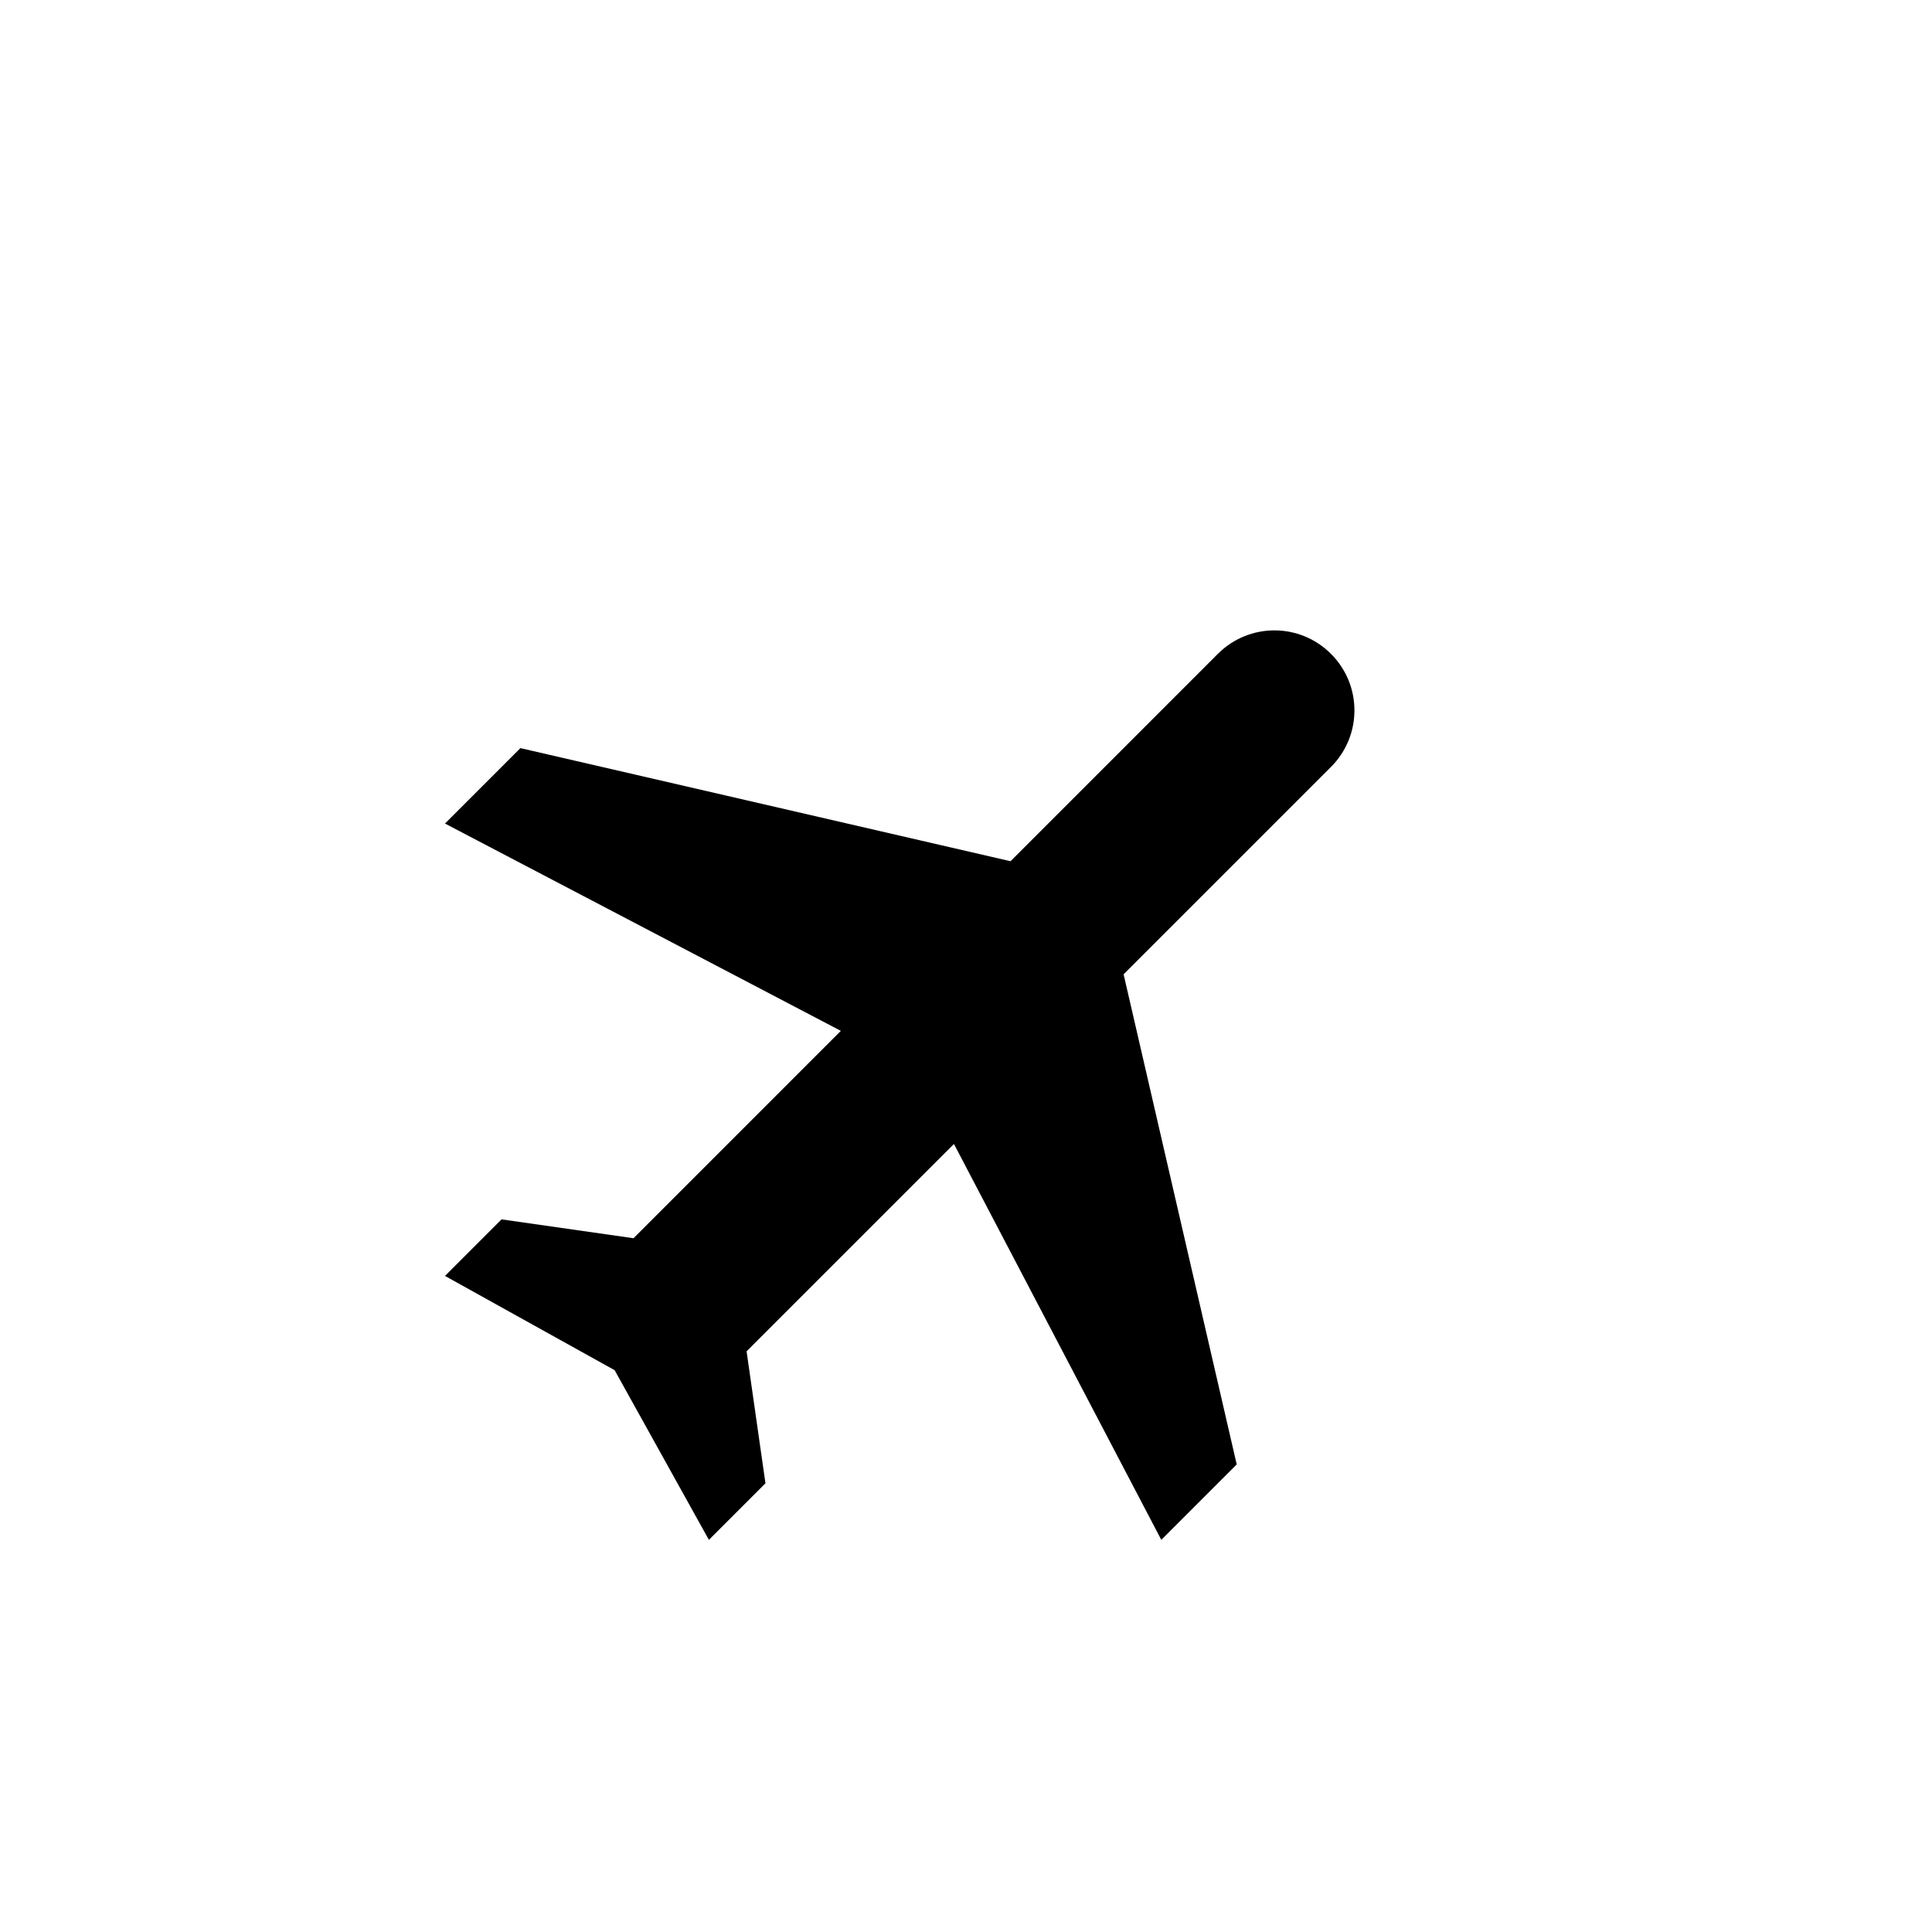 <svg xmlns="http://www.w3.org/2000/svg" xmlns:xlink="http://www.w3.org/1999/xlink" id="Layer_1" width="100.25" height="100.25" x="0" y="0" enable-background="new 0 0 100.25 100.25" version="1.1" viewBox="0 0 100.25 100.25" xml:space="preserve"><path d="M60.259,79.901l3.913-3.913l-5.869-25.432l10.76-10.759c1.623-1.624,1.624-4.245,0-5.869c-1.624-1.624-4.245-1.624-5.869,0	L52.435,44.688l-25.431-5.869l-3.914,3.914l20.541,10.758l-10.759,10.76l-6.847-0.979l-2.935,2.935l8.803,4.891l4.891,8.804	l2.935-2.935l-0.979-6.848L49.5,59.36L60.259,79.901z"/></svg>